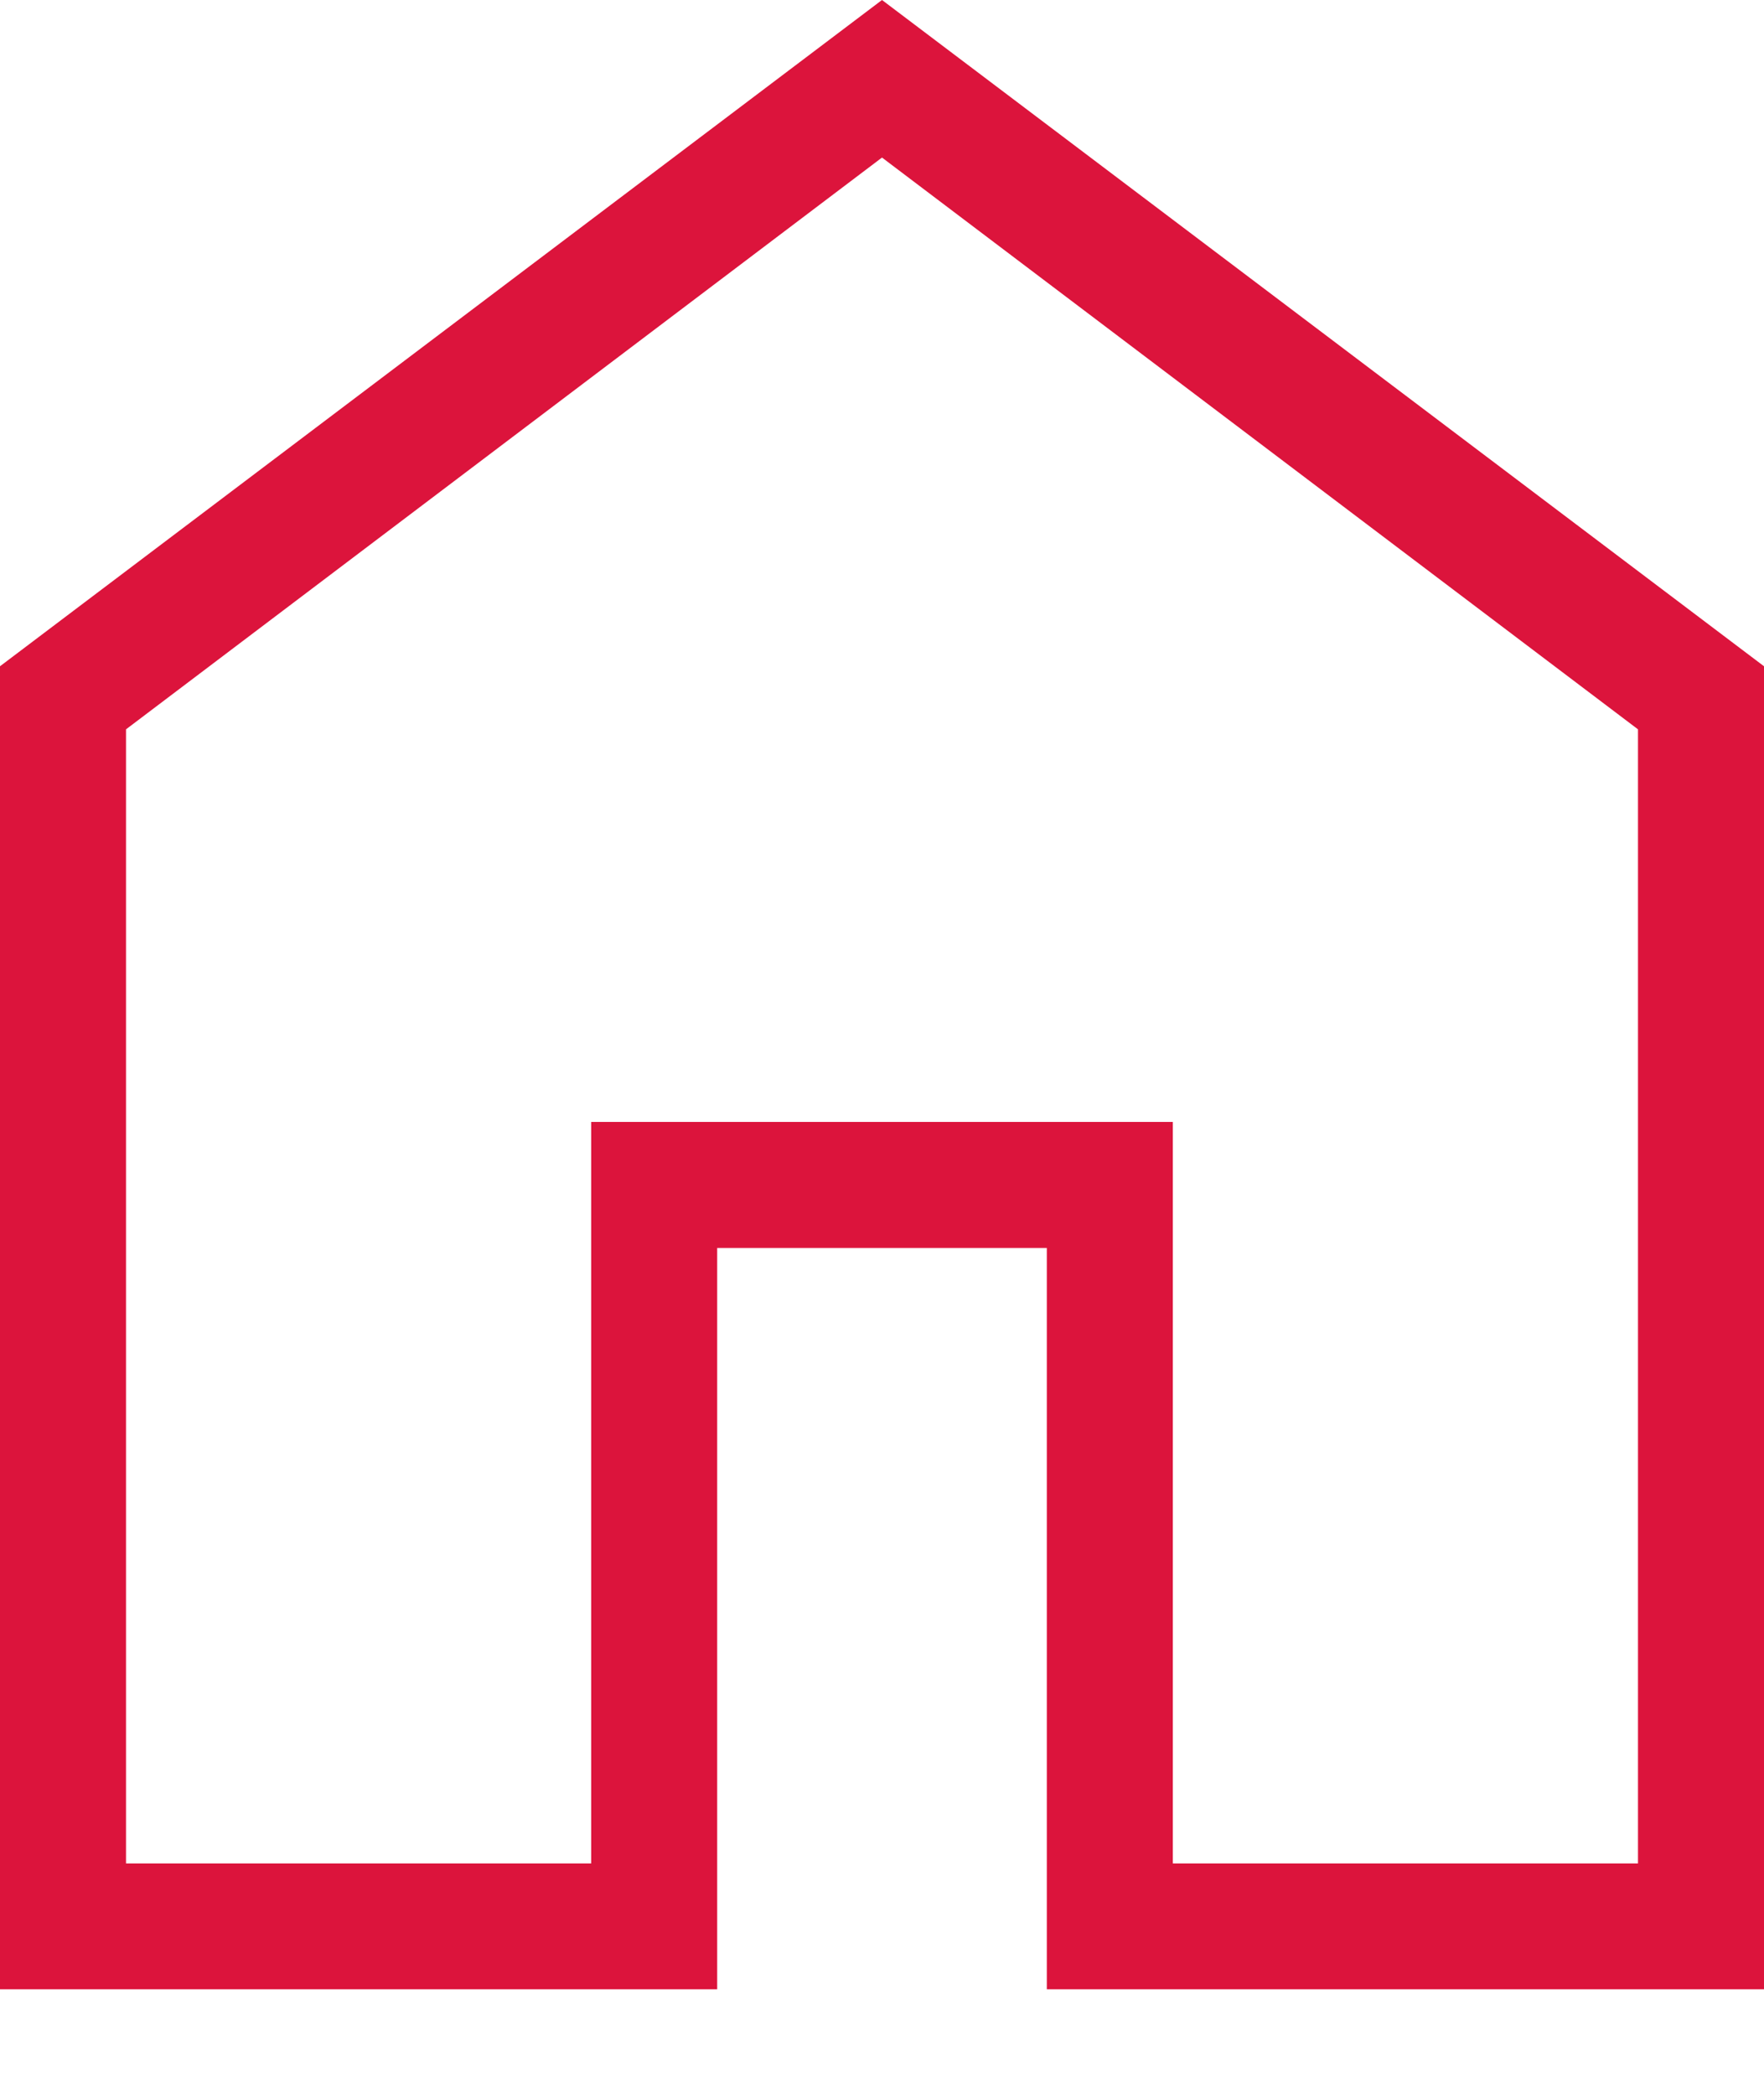 <svg width="16" height="19" viewBox="0 0 16 19" fill="none" xmlns="http://www.w3.org/2000/svg">
<path d="M1.143 16.901H5.362V10.176H10.638V16.901H14.857V6.615L8 1.429L1.143 6.615V16.901ZM0 18.043V6.043L8 0L16 6.043V18.043H9.495V11.319H6.505V18.043H0Z" fill="#DC143C"/>
</svg>
